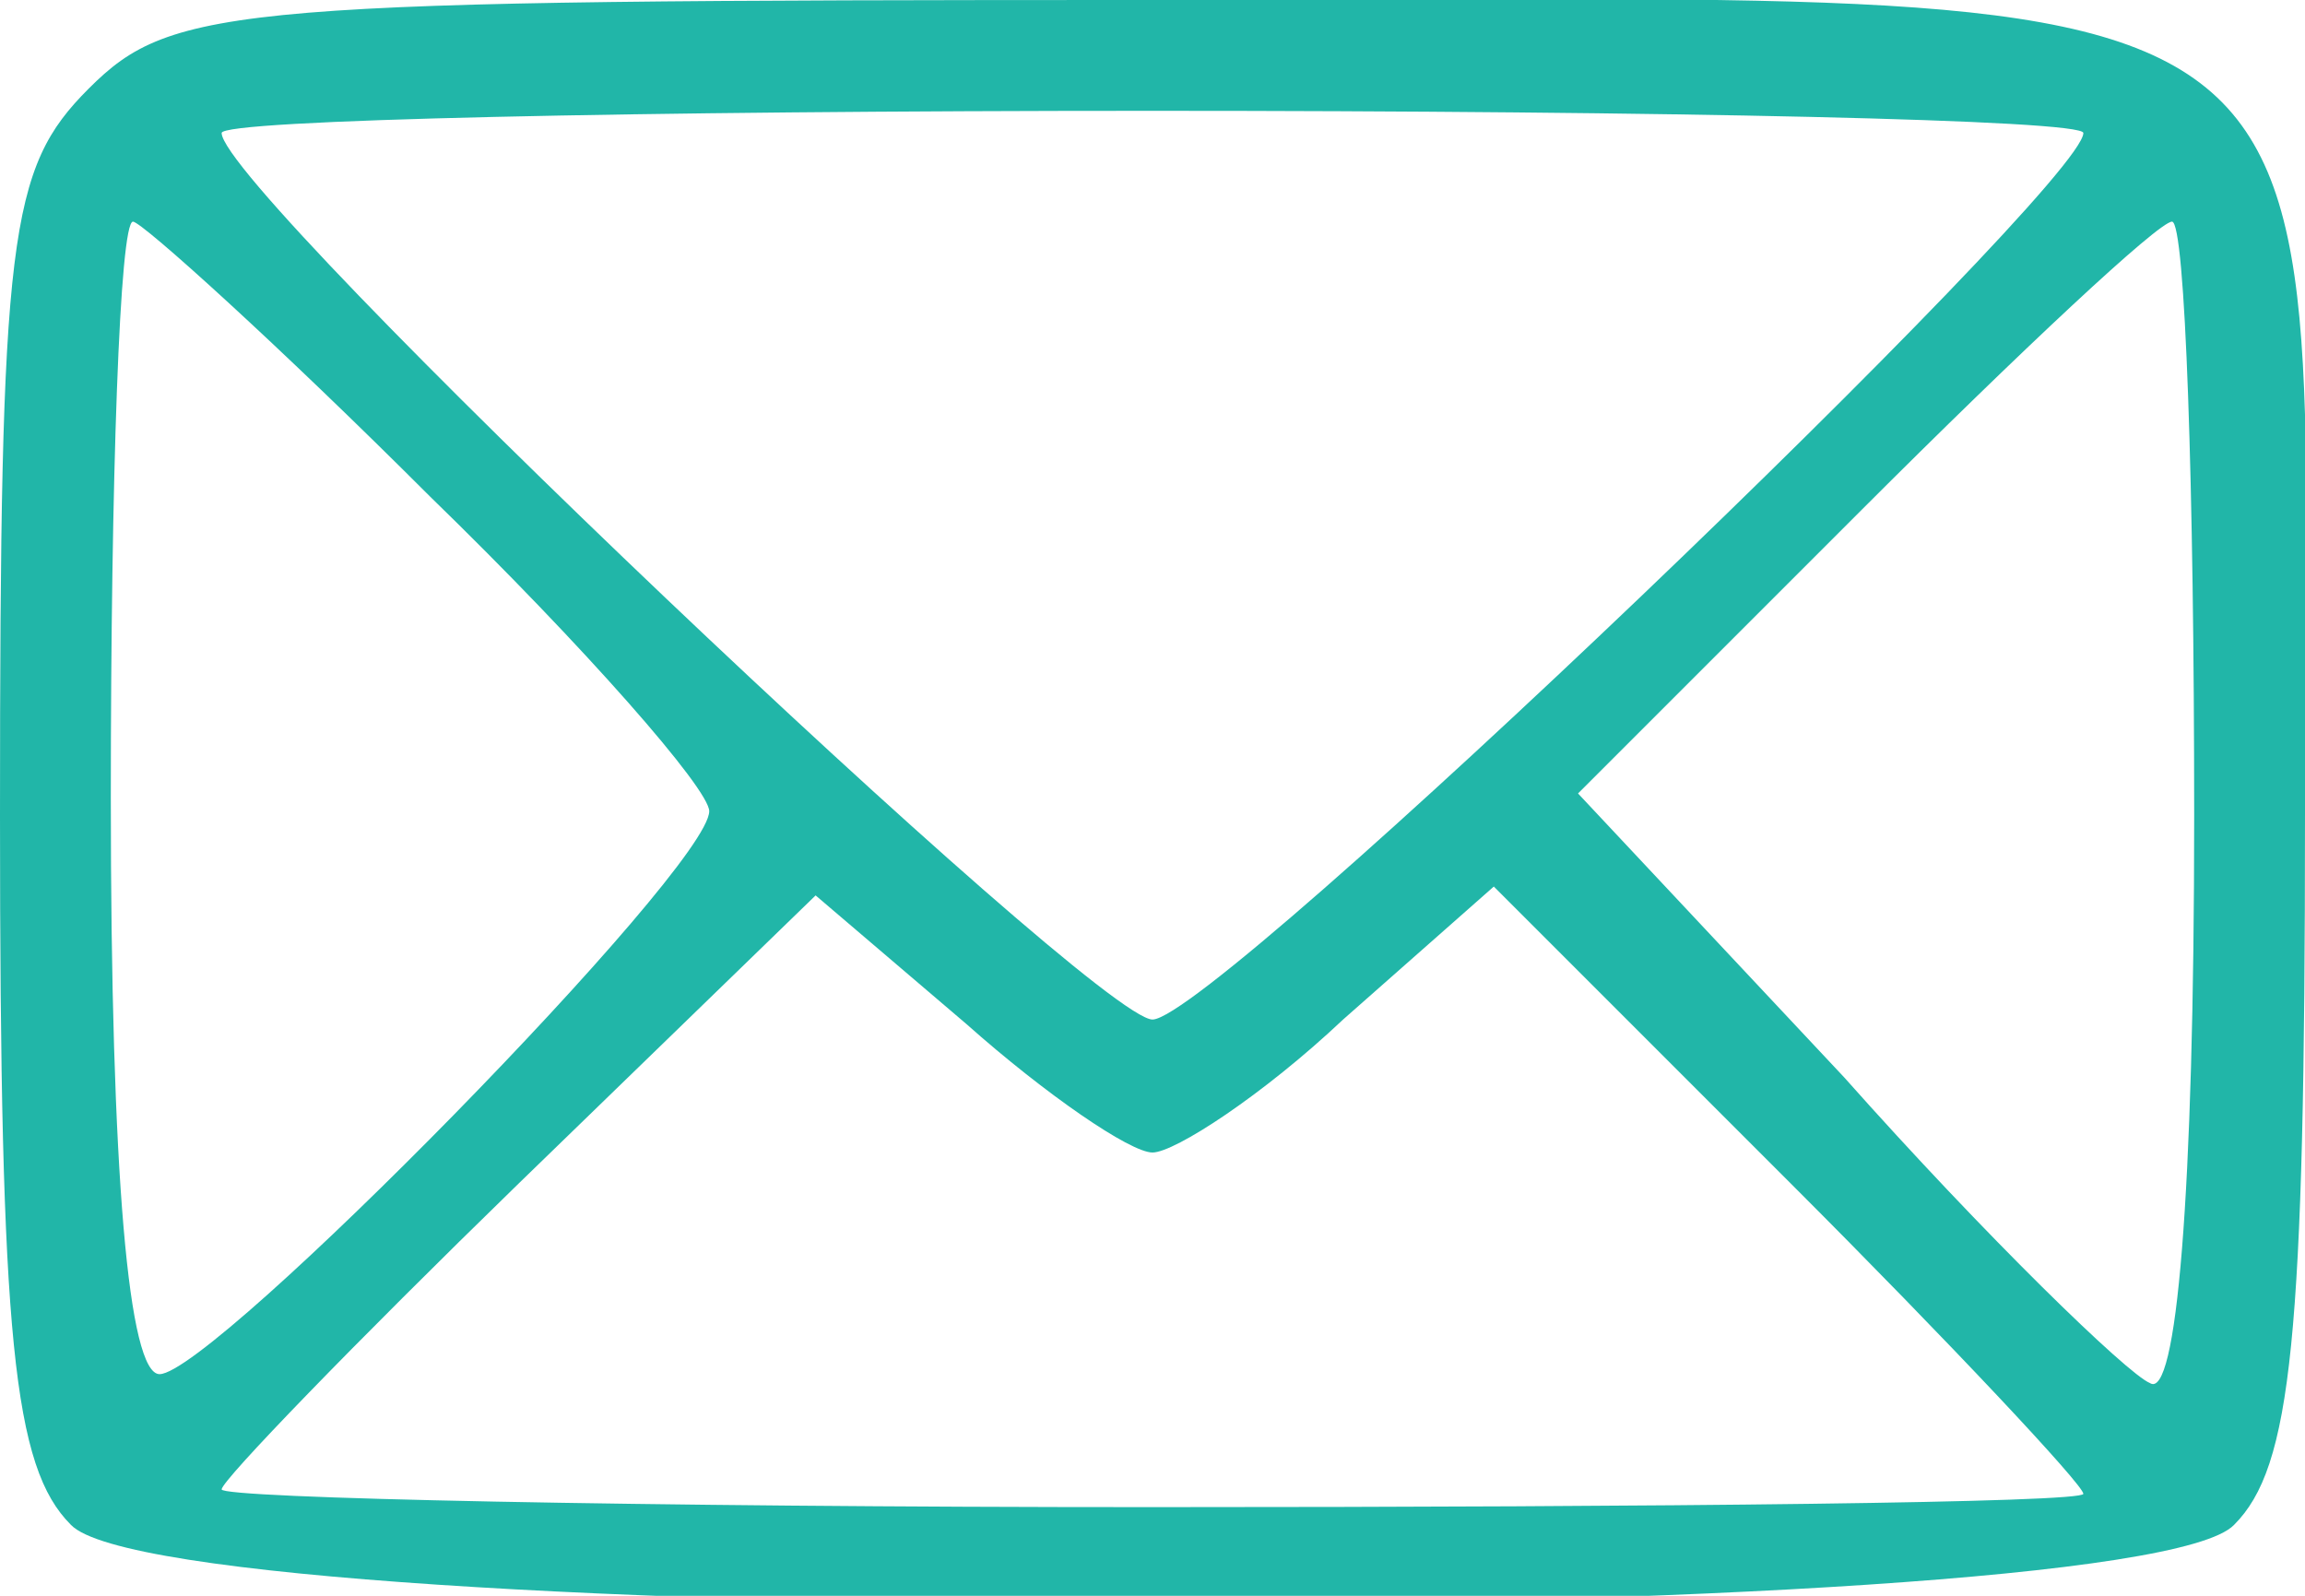 <?xml version="1.0" standalone="no"?>
<!DOCTYPE svg PUBLIC "-//W3C//DTD SVG 20010904//EN"
 "http://www.w3.org/TR/2001/REC-SVG-20010904/DTD/svg10.dtd">
<svg version="1.0" xmlns="http://www.w3.org/2000/svg"
 width="52pt" height="36pt" viewBox="0 0 52 36"
 preserveAspectRatio="xMidYMid meet">

<g transform="translate(0,36) scale(0.1,-0.1)"
fill="#21b6a8" stroke="none">
<path d="M20 340 c-18 -18 -20 -33 -20 -164 0 -118 3 -147 16 -160 23 -24 465
-24 488 0 13 13 16 42 16 160 0 198 20 184 -260 184 -207 0 -221 -1 -240 -20z
m450 -10 c0 -12 -196 -200 -210 -200 -13 0 -210 187 -210 200 0 3 94 5 210 5
116 0 210 -2 210 -5z m-373 -82 c35 -34 63 -66 63 -71 0 -13 -112 -127 -124
-127 -7 0 -11 45 -11 130 0 72 2 130 5 130 2 0 33 -28 67 -62z m398 -72 c0
-86 -4 -132 -10 -128 -5 2 -37 33 -69 69 l-60 64 64 64 c36 36 67 65 70 65 3
0 5 -60 5 -134z m-235 -76 c5 0 25 13 43 30 l34 30 67 -67 c36 -36 66 -68 66
-70 0 -2 -94 -3 -210 -3 -116 0 -210 2 -210 4 0 2 30 33 67 69 l67 65 34 -29
c18 -16 37 -29 42 -29z"/>
</g>
</svg>
